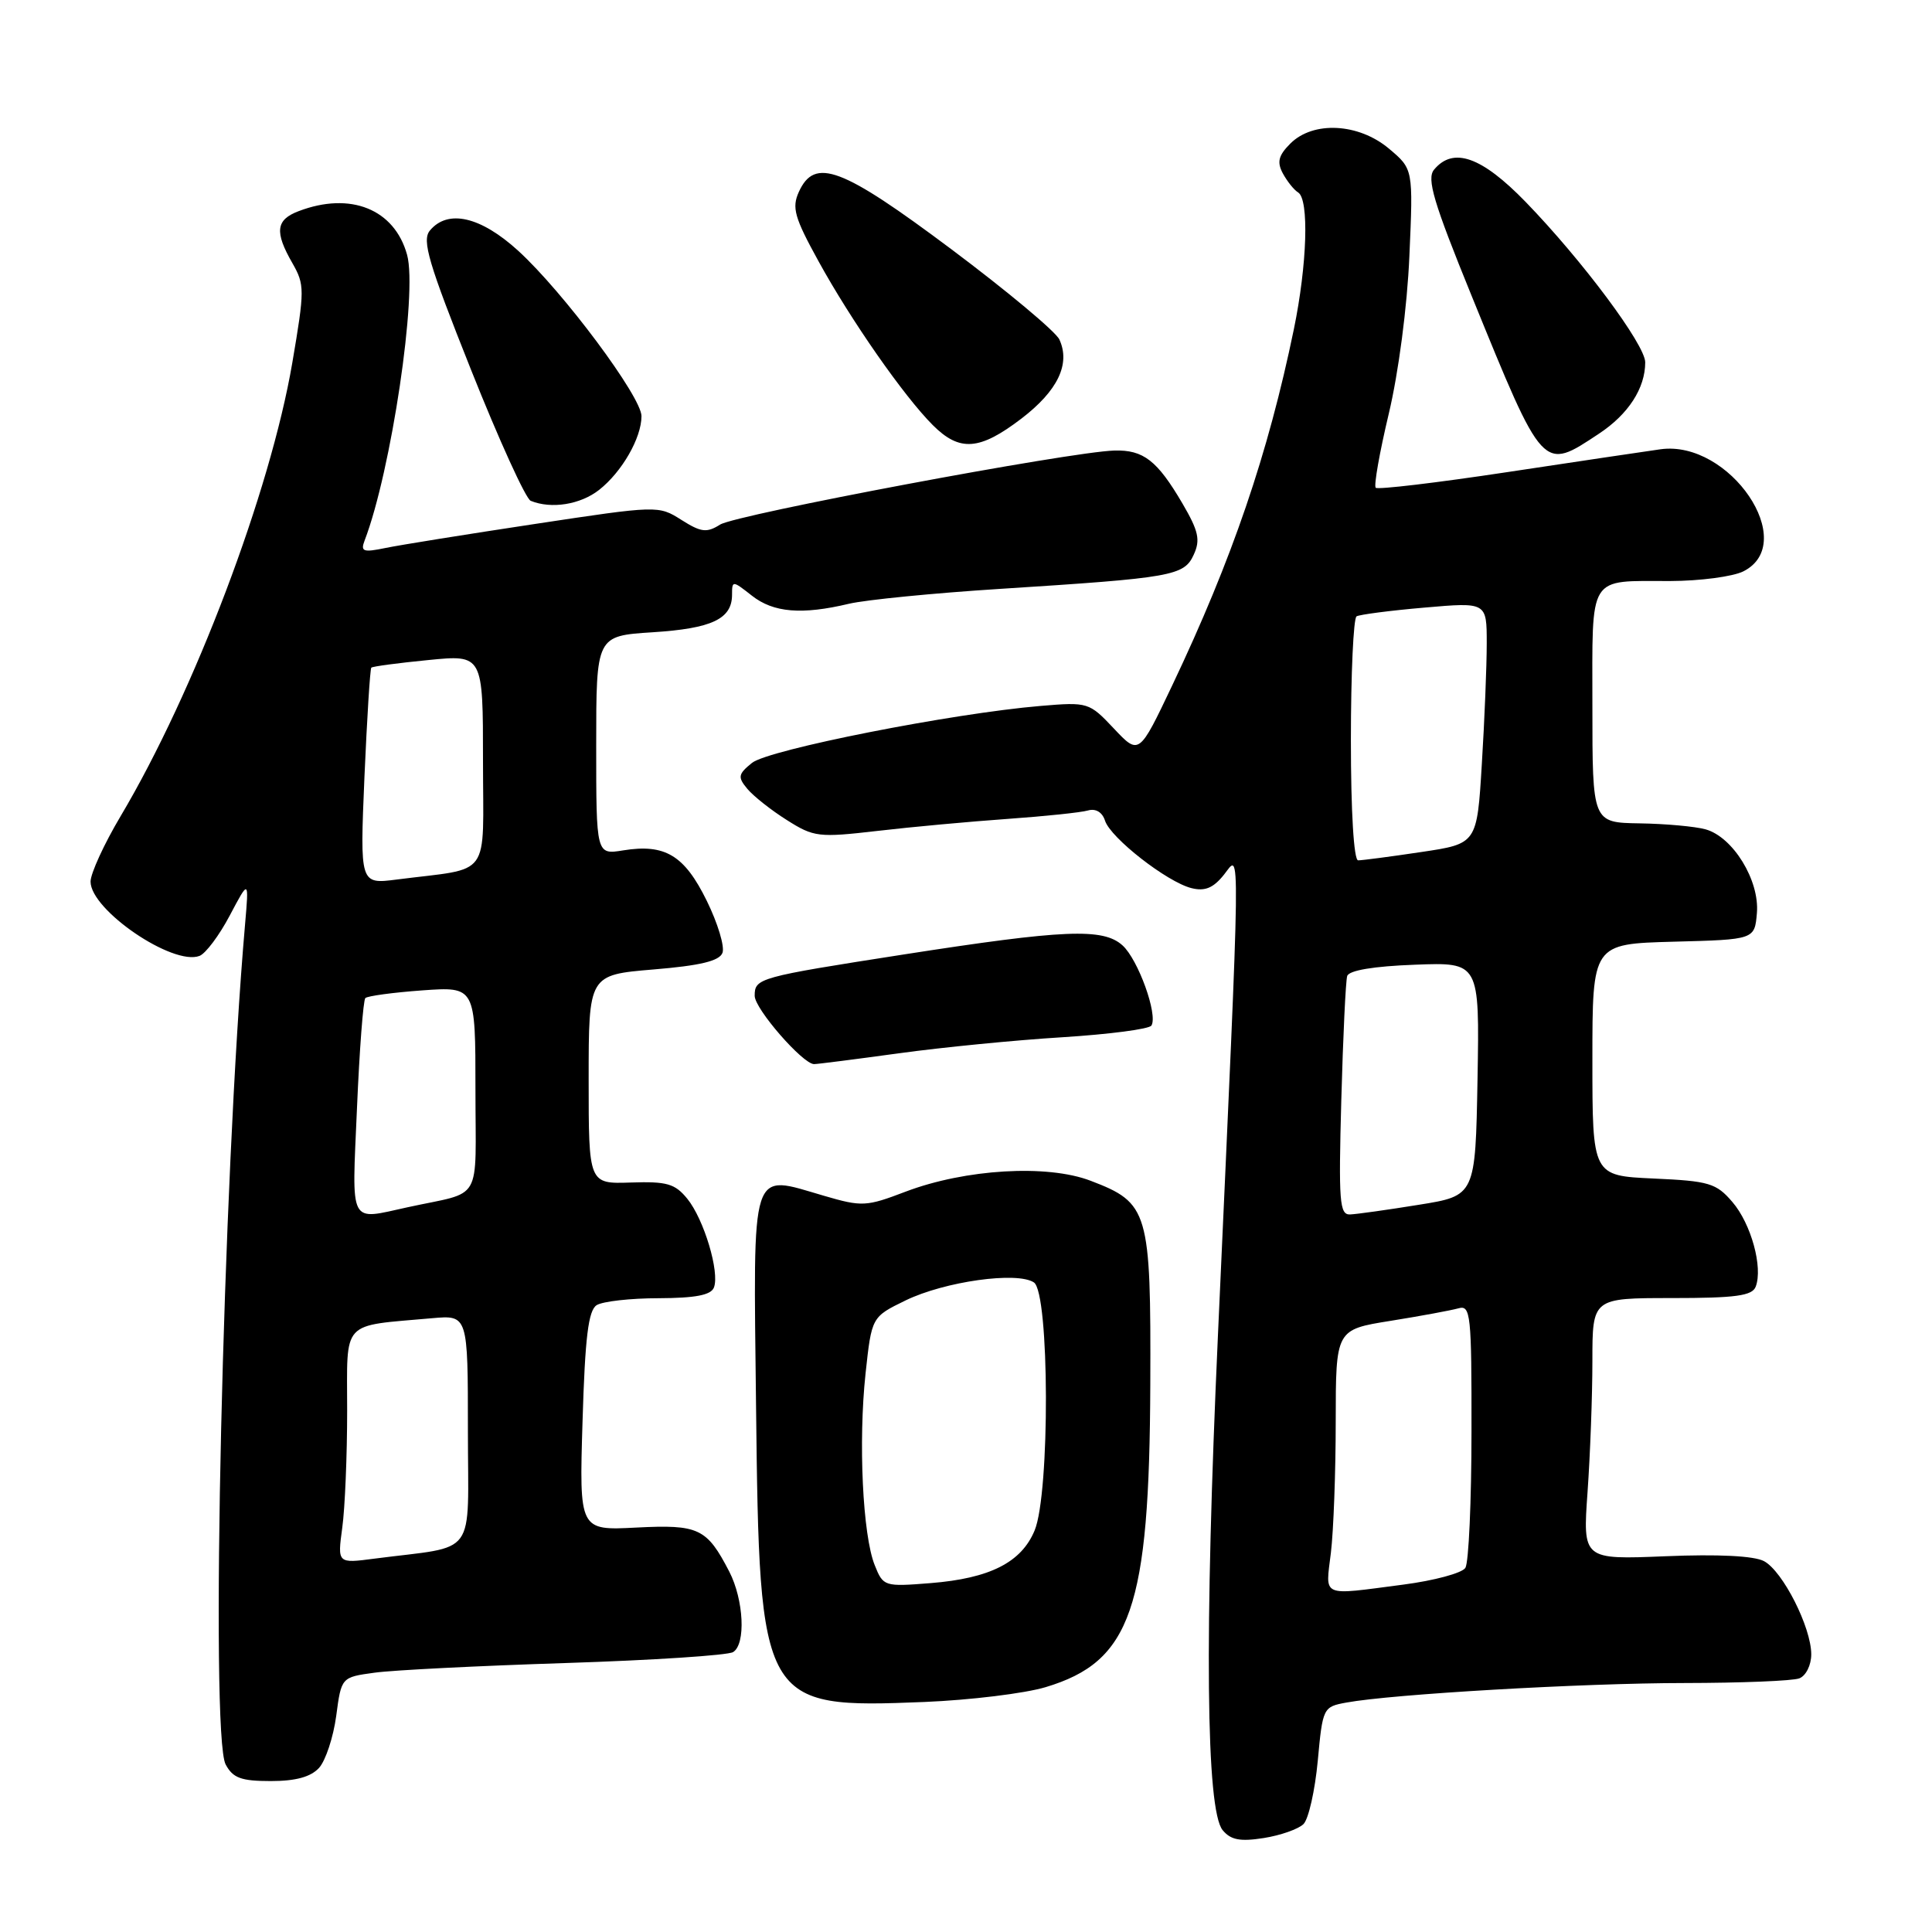 <?xml version="1.0" encoding="UTF-8" standalone="no"?>
<!DOCTYPE svg PUBLIC "-//W3C//DTD SVG 1.1//EN" "http://www.w3.org/Graphics/SVG/1.1/DTD/svg11.dtd" >
<svg xmlns="http://www.w3.org/2000/svg" xmlns:xlink="http://www.w3.org/1999/xlink" version="1.1" viewBox="0 0 256 256">
 <g >
 <path fill="currentColor"
d=" M 172.72 241.70 C 173.39 241.03 174.24 237.27 174.61 233.33 C 175.26 226.29 175.32 226.16 178.39 225.60 C 184.45 224.48 209.68 223.02 223.17 223.01 C 230.69 223.00 237.55 222.73 238.42 222.39 C 239.29 222.06 240.00 220.64 240.00 219.21 C 240.00 215.63 236.23 208.19 233.74 206.86 C 232.43 206.16 227.66 205.92 220.70 206.21 C 209.72 206.66 209.72 206.66 210.36 197.68 C 210.71 192.74 211.00 184.94 211.00 180.35 C 211.00 172.00 211.00 172.00 221.53 172.00 C 229.99 172.00 232.18 171.70 232.64 170.49 C 233.62 167.93 232.03 162.15 229.55 159.27 C 227.41 156.77 226.46 156.49 219.10 156.16 C 211.00 155.79 211.00 155.79 211.00 140.43 C 211.00 125.07 211.00 125.07 221.75 124.78 C 232.50 124.50 232.50 124.50 232.80 120.97 C 233.16 116.65 229.63 110.90 225.99 109.89 C 224.62 109.51 220.69 109.15 217.25 109.10 C 211.00 109.00 211.00 109.00 211.00 93.61 C 211.00 75.89 210.30 77.01 221.33 76.99 C 225.27 76.98 229.62 76.40 231.00 75.71 C 238.47 71.95 229.19 58.27 220.03 59.53 C 218.09 59.80 208.91 61.17 199.64 62.57 C 190.37 63.97 182.56 64.90 182.29 64.63 C 182.02 64.36 182.80 59.94 184.02 54.82 C 185.31 49.40 186.46 40.67 186.75 33.95 C 187.26 22.40 187.26 22.40 184.05 19.70 C 180.02 16.31 174.00 16.00 170.98 19.02 C 169.40 20.60 169.18 21.47 169.98 22.97 C 170.55 24.02 171.46 25.17 172.01 25.50 C 173.48 26.42 173.21 35.06 171.44 43.64 C 168.02 60.18 163.28 74.07 155.34 90.79 C 150.93 100.07 150.93 100.07 147.60 96.54 C 144.32 93.06 144.17 93.01 137.88 93.54 C 126.19 94.52 101.81 99.33 99.64 101.09 C 97.80 102.58 97.73 102.97 99.02 104.52 C 99.82 105.48 102.17 107.35 104.26 108.66 C 107.84 110.93 108.47 111.00 116.27 110.10 C 120.80 109.57 128.55 108.86 133.50 108.51 C 138.45 108.16 143.25 107.66 144.17 107.39 C 145.19 107.10 146.06 107.62 146.42 108.74 C 147.14 111.02 154.64 116.87 157.87 117.68 C 159.66 118.13 160.77 117.67 162.19 115.89 C 164.39 113.14 164.45 109.26 161.38 177.00 C 159.58 216.76 159.80 239.85 162.01 242.51 C 163.09 243.81 164.33 244.04 167.45 243.55 C 169.68 243.20 172.05 242.36 172.72 241.70 Z  M 42.28 234.25 C 43.15 233.28 44.17 230.18 44.55 227.37 C 45.23 222.24 45.23 222.24 49.63 221.64 C 52.06 221.30 63.46 220.73 74.96 220.36 C 86.47 219.99 96.45 219.34 97.14 218.91 C 98.85 217.86 98.56 211.99 96.63 208.24 C 93.65 202.49 92.59 201.99 84.32 202.41 C 76.75 202.80 76.75 202.80 77.19 188.33 C 77.52 177.18 77.96 173.64 79.06 172.94 C 79.85 172.44 83.55 172.02 87.28 172.02 C 92.15 172.00 94.21 171.61 94.60 170.60 C 95.38 168.57 93.28 161.56 91.07 158.84 C 89.44 156.84 88.37 156.53 83.59 156.69 C 78.00 156.88 78.00 156.88 78.00 143.03 C 78.00 129.18 78.00 129.18 86.58 128.46 C 92.77 127.95 95.32 127.34 95.73 126.26 C 96.05 125.44 95.11 122.33 93.65 119.36 C 90.69 113.33 88.13 111.78 82.57 112.68 C 79.00 113.26 79.00 113.26 79.00 98.76 C 79.00 84.26 79.00 84.26 86.46 83.78 C 94.33 83.28 97.00 82.02 97.00 78.80 C 97.00 76.90 97.06 76.91 99.63 78.93 C 102.49 81.18 106.25 81.49 112.50 80.00 C 114.70 79.48 123.70 78.59 132.50 78.03 C 155.38 76.57 156.90 76.31 158.18 73.49 C 159.08 71.54 158.81 70.36 156.69 66.73 C 153.34 61.01 151.51 59.59 147.65 59.70 C 141.79 59.86 97.52 68.18 95.42 69.51 C 93.64 70.63 92.90 70.54 90.29 68.89 C 87.25 66.96 87.14 66.97 70.87 69.43 C 61.87 70.79 52.96 72.22 51.08 72.61 C 48.13 73.22 47.75 73.09 48.31 71.63 C 51.83 62.45 55.35 38.84 53.94 33.76 C 52.27 27.71 46.44 25.36 39.57 27.98 C 36.55 29.12 36.36 30.72 38.74 34.86 C 40.38 37.73 40.38 38.40 38.73 48.08 C 35.82 65.12 25.76 91.69 15.98 108.15 C 13.79 111.83 12.00 115.74 12.00 116.82 C 12.00 120.58 22.91 128.02 26.44 126.66 C 27.25 126.35 29.06 123.94 30.45 121.30 C 32.99 116.50 32.99 116.50 32.47 122.50 C 29.53 156.26 27.82 229.93 29.90 233.80 C 30.86 235.60 31.95 236.00 35.88 236.00 C 39.20 236.00 41.18 235.45 42.28 234.25 Z  M 138.54 223.56 C 149.88 220.16 152.31 213.12 152.42 183.46 C 152.51 160.45 152.20 159.39 144.52 156.46 C 138.76 154.25 127.91 154.90 120.00 157.90 C 114.79 159.89 114.22 159.92 109.19 158.45 C 99.31 155.58 99.82 154.01 100.18 186.34 C 100.63 226.01 100.85 226.39 122.50 225.52 C 128.55 225.27 135.77 224.39 138.54 223.56 Z  M 119.08 139.57 C 124.81 138.78 134.57 137.82 140.77 137.44 C 146.97 137.05 152.28 136.36 152.57 135.89 C 153.45 134.46 150.81 127.14 148.74 125.27 C 146.17 122.94 141.02 123.16 119.70 126.48 C 100.45 129.48 100.00 129.61 100.00 131.95 C 100.00 133.68 106.38 141.00 107.87 141.00 C 108.30 141.00 113.34 140.36 119.08 139.57 Z  M 79.39 64.91 C 82.41 62.53 85.00 58.03 85.00 55.14 C 85.00 52.59 74.66 38.71 68.69 33.25 C 63.70 28.69 59.34 27.68 56.96 30.55 C 55.88 31.85 56.77 34.84 62.41 48.99 C 66.11 58.28 69.67 66.10 70.32 66.36 C 73.06 67.48 76.91 66.86 79.39 64.91 Z  M 211.88 57.46 C 215.77 54.89 218.00 51.44 218.00 48.01 C 218.00 45.68 209.64 34.47 202.15 26.75 C 196.31 20.74 192.56 19.42 190.02 22.48 C 189.02 23.68 189.94 26.79 195.01 39.23 C 204.56 62.66 204.36 62.44 211.88 57.46 Z  M 135.35 55.46 C 140.16 51.78 141.87 48.22 140.37 44.98 C 139.89 43.94 133.46 38.57 126.08 33.04 C 111.50 22.13 107.96 20.80 105.85 25.43 C 104.90 27.52 105.27 28.83 108.46 34.62 C 112.77 42.46 119.76 52.49 123.60 56.33 C 127.16 59.89 129.80 59.70 135.35 55.46 Z  M 176.35 205.75 C 176.70 202.86 176.99 195.03 176.99 188.34 C 177.00 176.18 177.00 176.18 184.25 175.02 C 188.24 174.38 192.29 173.63 193.25 173.36 C 194.87 172.90 195.00 174.14 194.98 189.68 C 194.98 198.93 194.61 207.06 194.17 207.75 C 193.74 208.44 190.03 209.44 185.94 209.97 C 174.89 211.41 175.63 211.74 176.35 205.75 Z  M 177.73 145.75 C 177.96 137.36 178.31 129.97 178.51 129.33 C 178.74 128.58 182.02 128.03 187.47 127.83 C 196.05 127.50 196.05 127.50 195.78 142.97 C 195.50 158.44 195.50 158.44 188.00 159.64 C 183.88 160.31 179.78 160.88 178.90 160.92 C 177.49 160.99 177.36 159.24 177.73 145.75 Z  M 179.00 98.06 C 179.00 89.29 179.34 81.92 179.75 81.67 C 180.16 81.43 184.21 80.90 188.75 80.51 C 197.00 79.79 197.00 79.79 197.00 85.24 C 197.00 88.24 196.71 95.44 196.35 101.24 C 195.71 111.80 195.71 111.80 188.31 112.90 C 184.25 113.51 180.49 114.00 179.96 114.00 C 179.39 114.00 179.00 107.57 179.00 98.06 Z  M 45.35 202.44 C 45.71 199.85 46.00 192.85 46.00 186.91 C 46.00 174.75 45.07 175.76 57.25 174.67 C 62.00 174.25 62.00 174.25 62.00 189.53 C 62.00 206.71 63.44 204.73 49.60 206.53 C 44.71 207.17 44.71 207.17 45.35 202.44 Z  M 47.30 146.88 C 47.63 139.12 48.13 132.54 48.41 132.25 C 48.70 131.97 52.09 131.51 55.96 131.23 C 63.00 130.73 63.00 130.73 63.00 144.35 C 63.00 159.70 64.12 157.76 54.00 159.97 C 46.15 161.68 46.62 162.61 47.30 146.88 Z  M 48.29 102.97 C 48.63 95.16 49.04 88.63 49.20 88.47 C 49.37 88.30 52.76 87.85 56.75 87.46 C 64.00 86.74 64.00 86.74 64.00 100.83 C 64.00 116.69 65.29 114.91 52.59 116.54 C 47.69 117.17 47.69 117.17 48.29 102.97 Z  M 115.90 207.38 C 114.31 203.42 113.72 191.03 114.69 182.00 C 115.50 174.50 115.50 174.50 120.00 172.31 C 125.17 169.80 134.78 168.45 137.00 169.93 C 139.07 171.31 139.14 197.89 137.09 202.80 C 135.33 207.03 131.17 209.14 123.32 209.77 C 117.16 210.26 117.03 210.22 115.90 207.38 Z "/>
</g>
</svg>